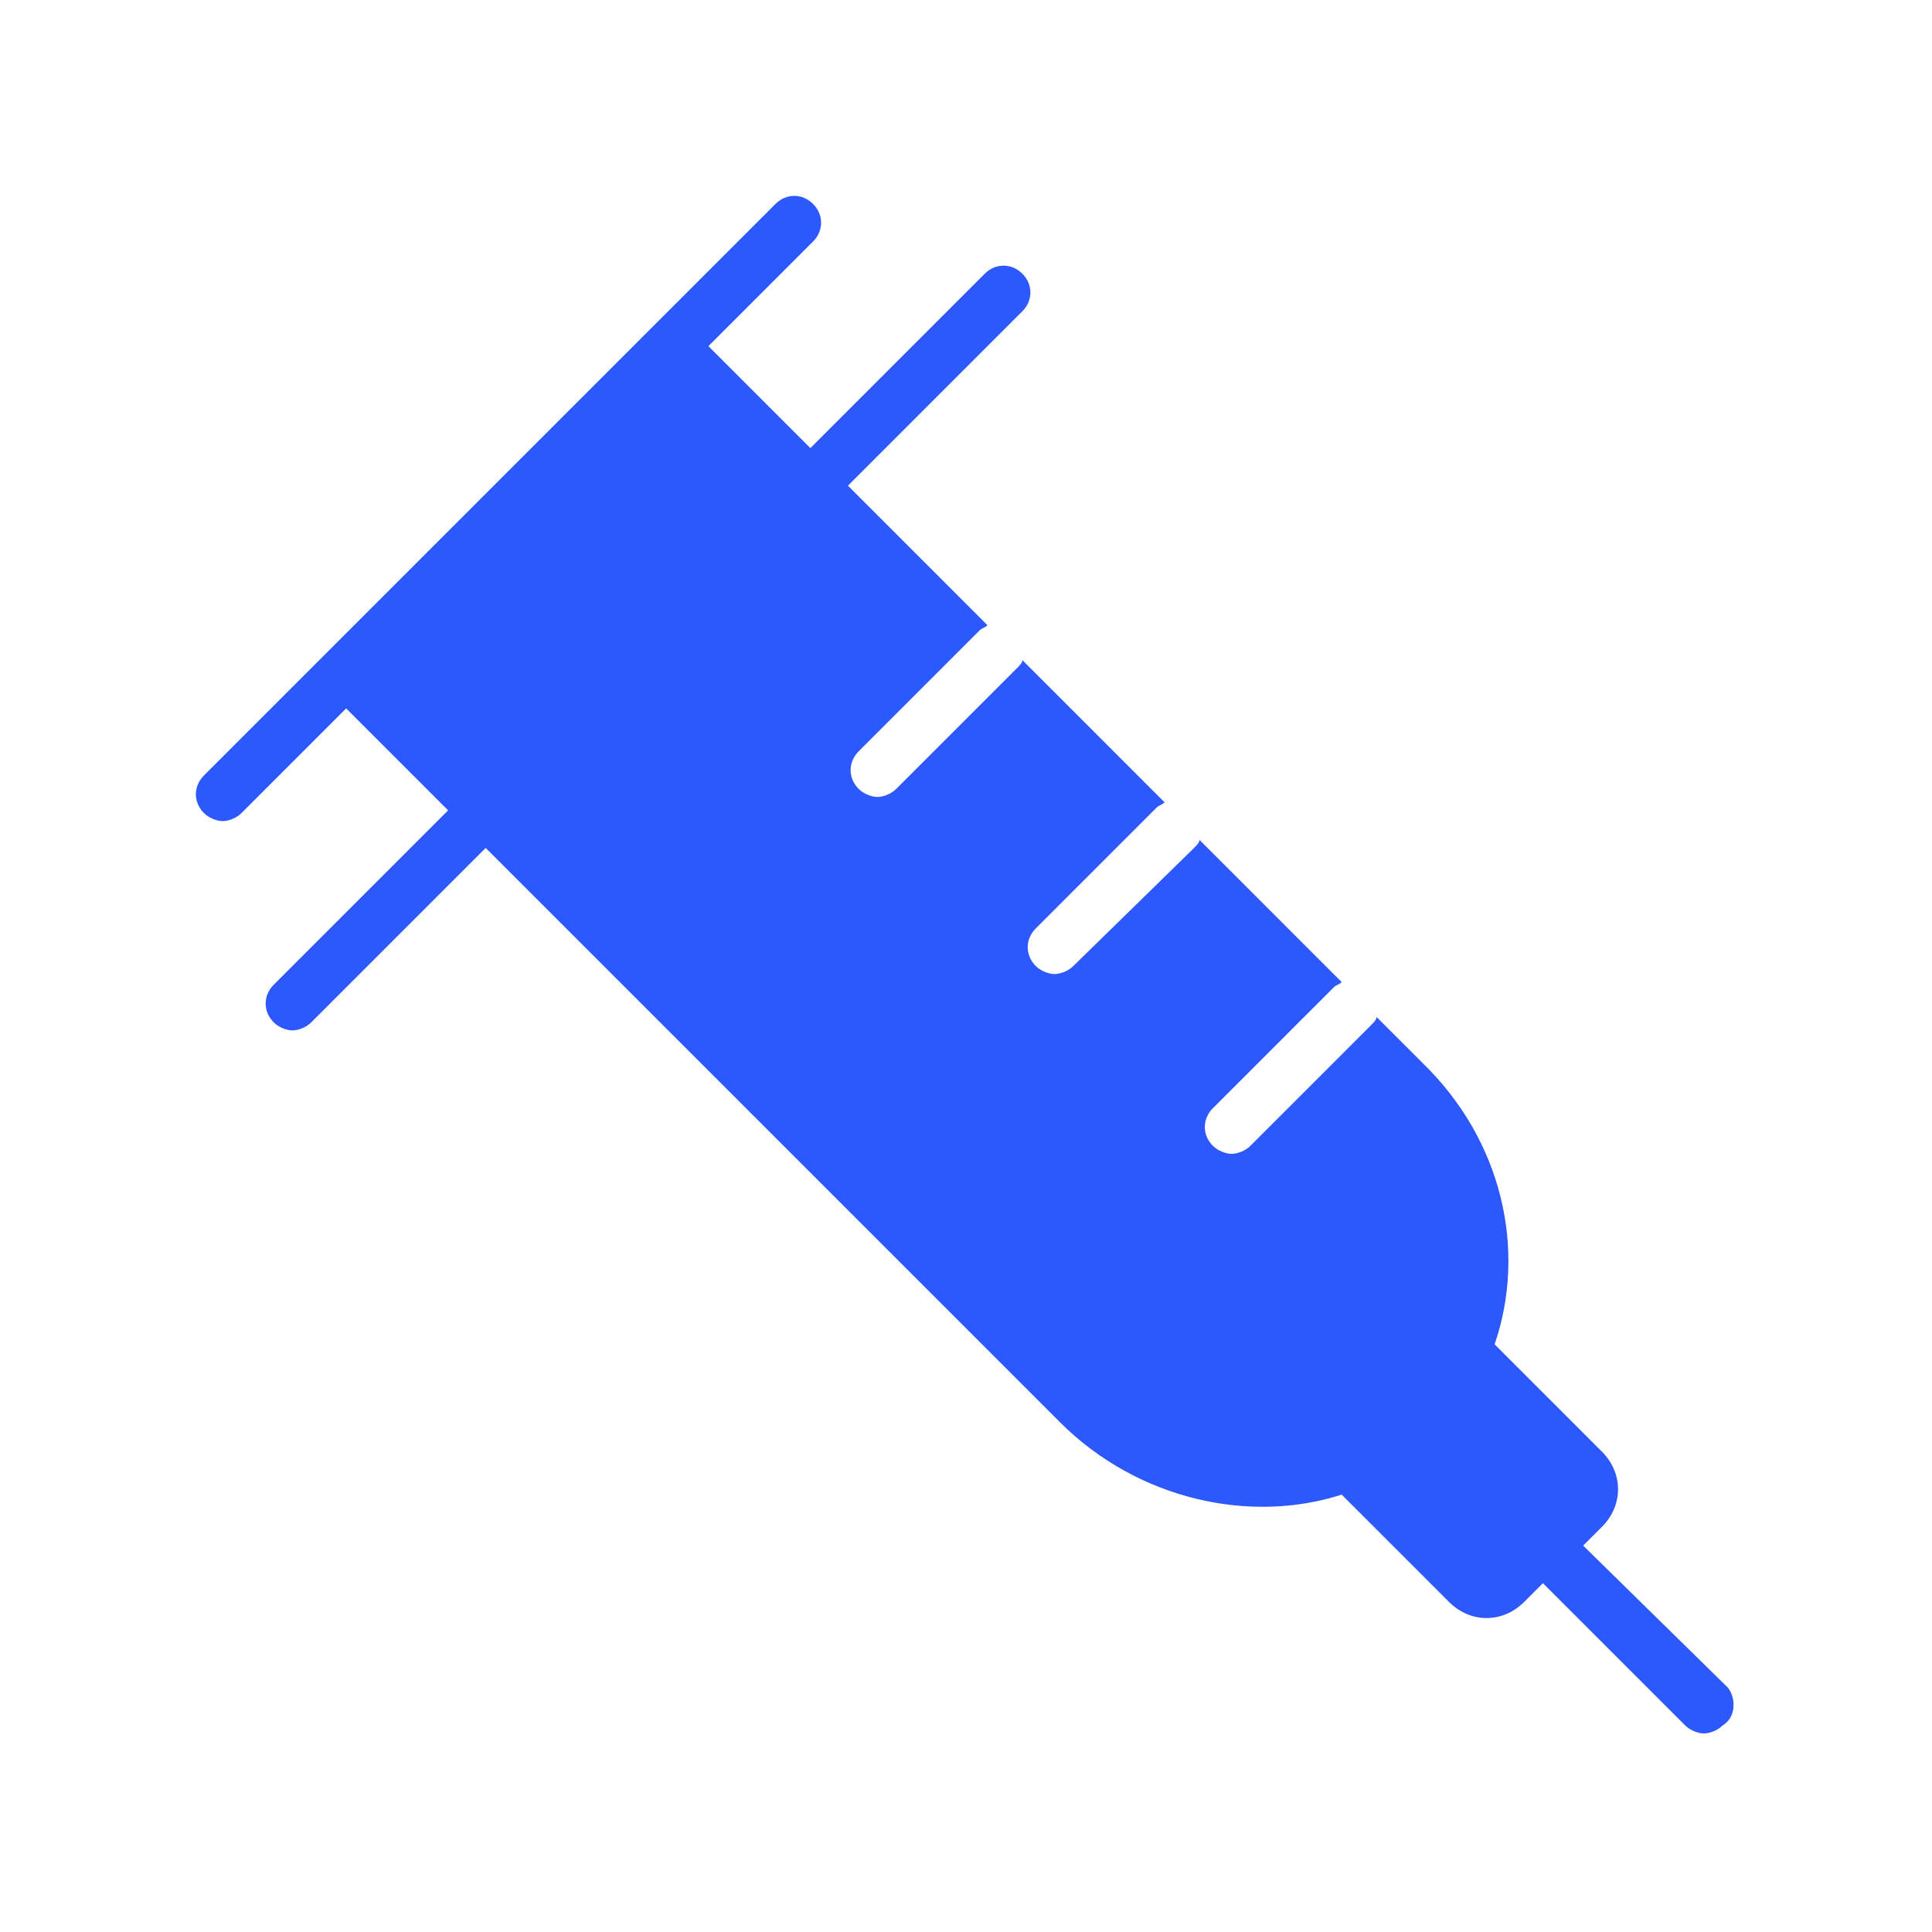 <svg width="72" height="72" viewBox="0 0 72 72" fill="none" xmlns="http://www.w3.org/2000/svg">
<path d="M64.4 62.9L59 57.6L59.7 56.9C60.5 56.1 60.5 54.9 59.7 54.1L55.7 50.1C56.9 46.6 56 42.5 53 39.6L51.3 37.9C51.3 38 51.2 38.1 51.1 38.2L46.6 42.7C46.4 42.9 46.1 43 45.9 43C45.7 43 45.4 42.9 45.2 42.7C44.8 42.3 44.8 41.7 45.2 41.3L49.7 36.8C49.8 36.7 49.9 36.7 50 36.6L44.7 31.3C44.7 31.4 44.6 31.5 44.5 31.6L40 36C39.8 36.2 39.5 36.3 39.3 36.3C39.1 36.3 38.8 36.2 38.6 36C38.2 35.6 38.2 35 38.6 34.6L43.1 30.1C43.2 30 43.3 30 43.4 29.9L38.1 24.6C38.1 24.7 38 24.8 37.9 24.9L33.4 29.4C33.2 29.6 32.9 29.7 32.7 29.7C32.5 29.7 32.2 29.6 32 29.4C31.6 29 31.6 28.4 32 28L36.5 23.5C36.6 23.4 36.7 23.4 36.8 23.3L31.6 18.1L38.1 11.6C38.5 11.2 38.5 10.6 38.1 10.2C37.7 9.8 37.1 9.8 36.7 10.2L30.2 16.7L26.4 12.9L30.3 9C30.7 8.6 30.7 8 30.3 7.6C29.9 7.2 29.3 7.2 28.9 7.6L7.6 28.9C7.2 29.3 7.2 29.9 7.6 30.3C7.8 30.5 8.1 30.6 8.3 30.6C8.5 30.6 8.8 30.5 9 30.3L12.9 26.4L16.7 30.2L10.2 36.7C9.8 37.1 9.8 37.7 10.2 38.1C10.4 38.3 10.7 38.4 10.9 38.4C11.1 38.4 11.4 38.3 11.6 38.1L18.1 31.6L39.5 53C42.4 55.9 46.6 56.8 50 55.7L54 59.7C54.8 60.5 56 60.5 56.8 59.7L57.5 59L62.8 64.3C63 64.5 63.3 64.6 63.5 64.6C63.7 64.6 64 64.5 64.2 64.3C64.7 64 64.7 63.3 64.4 62.9Z" fill="#2D58FD"/>
</svg>
